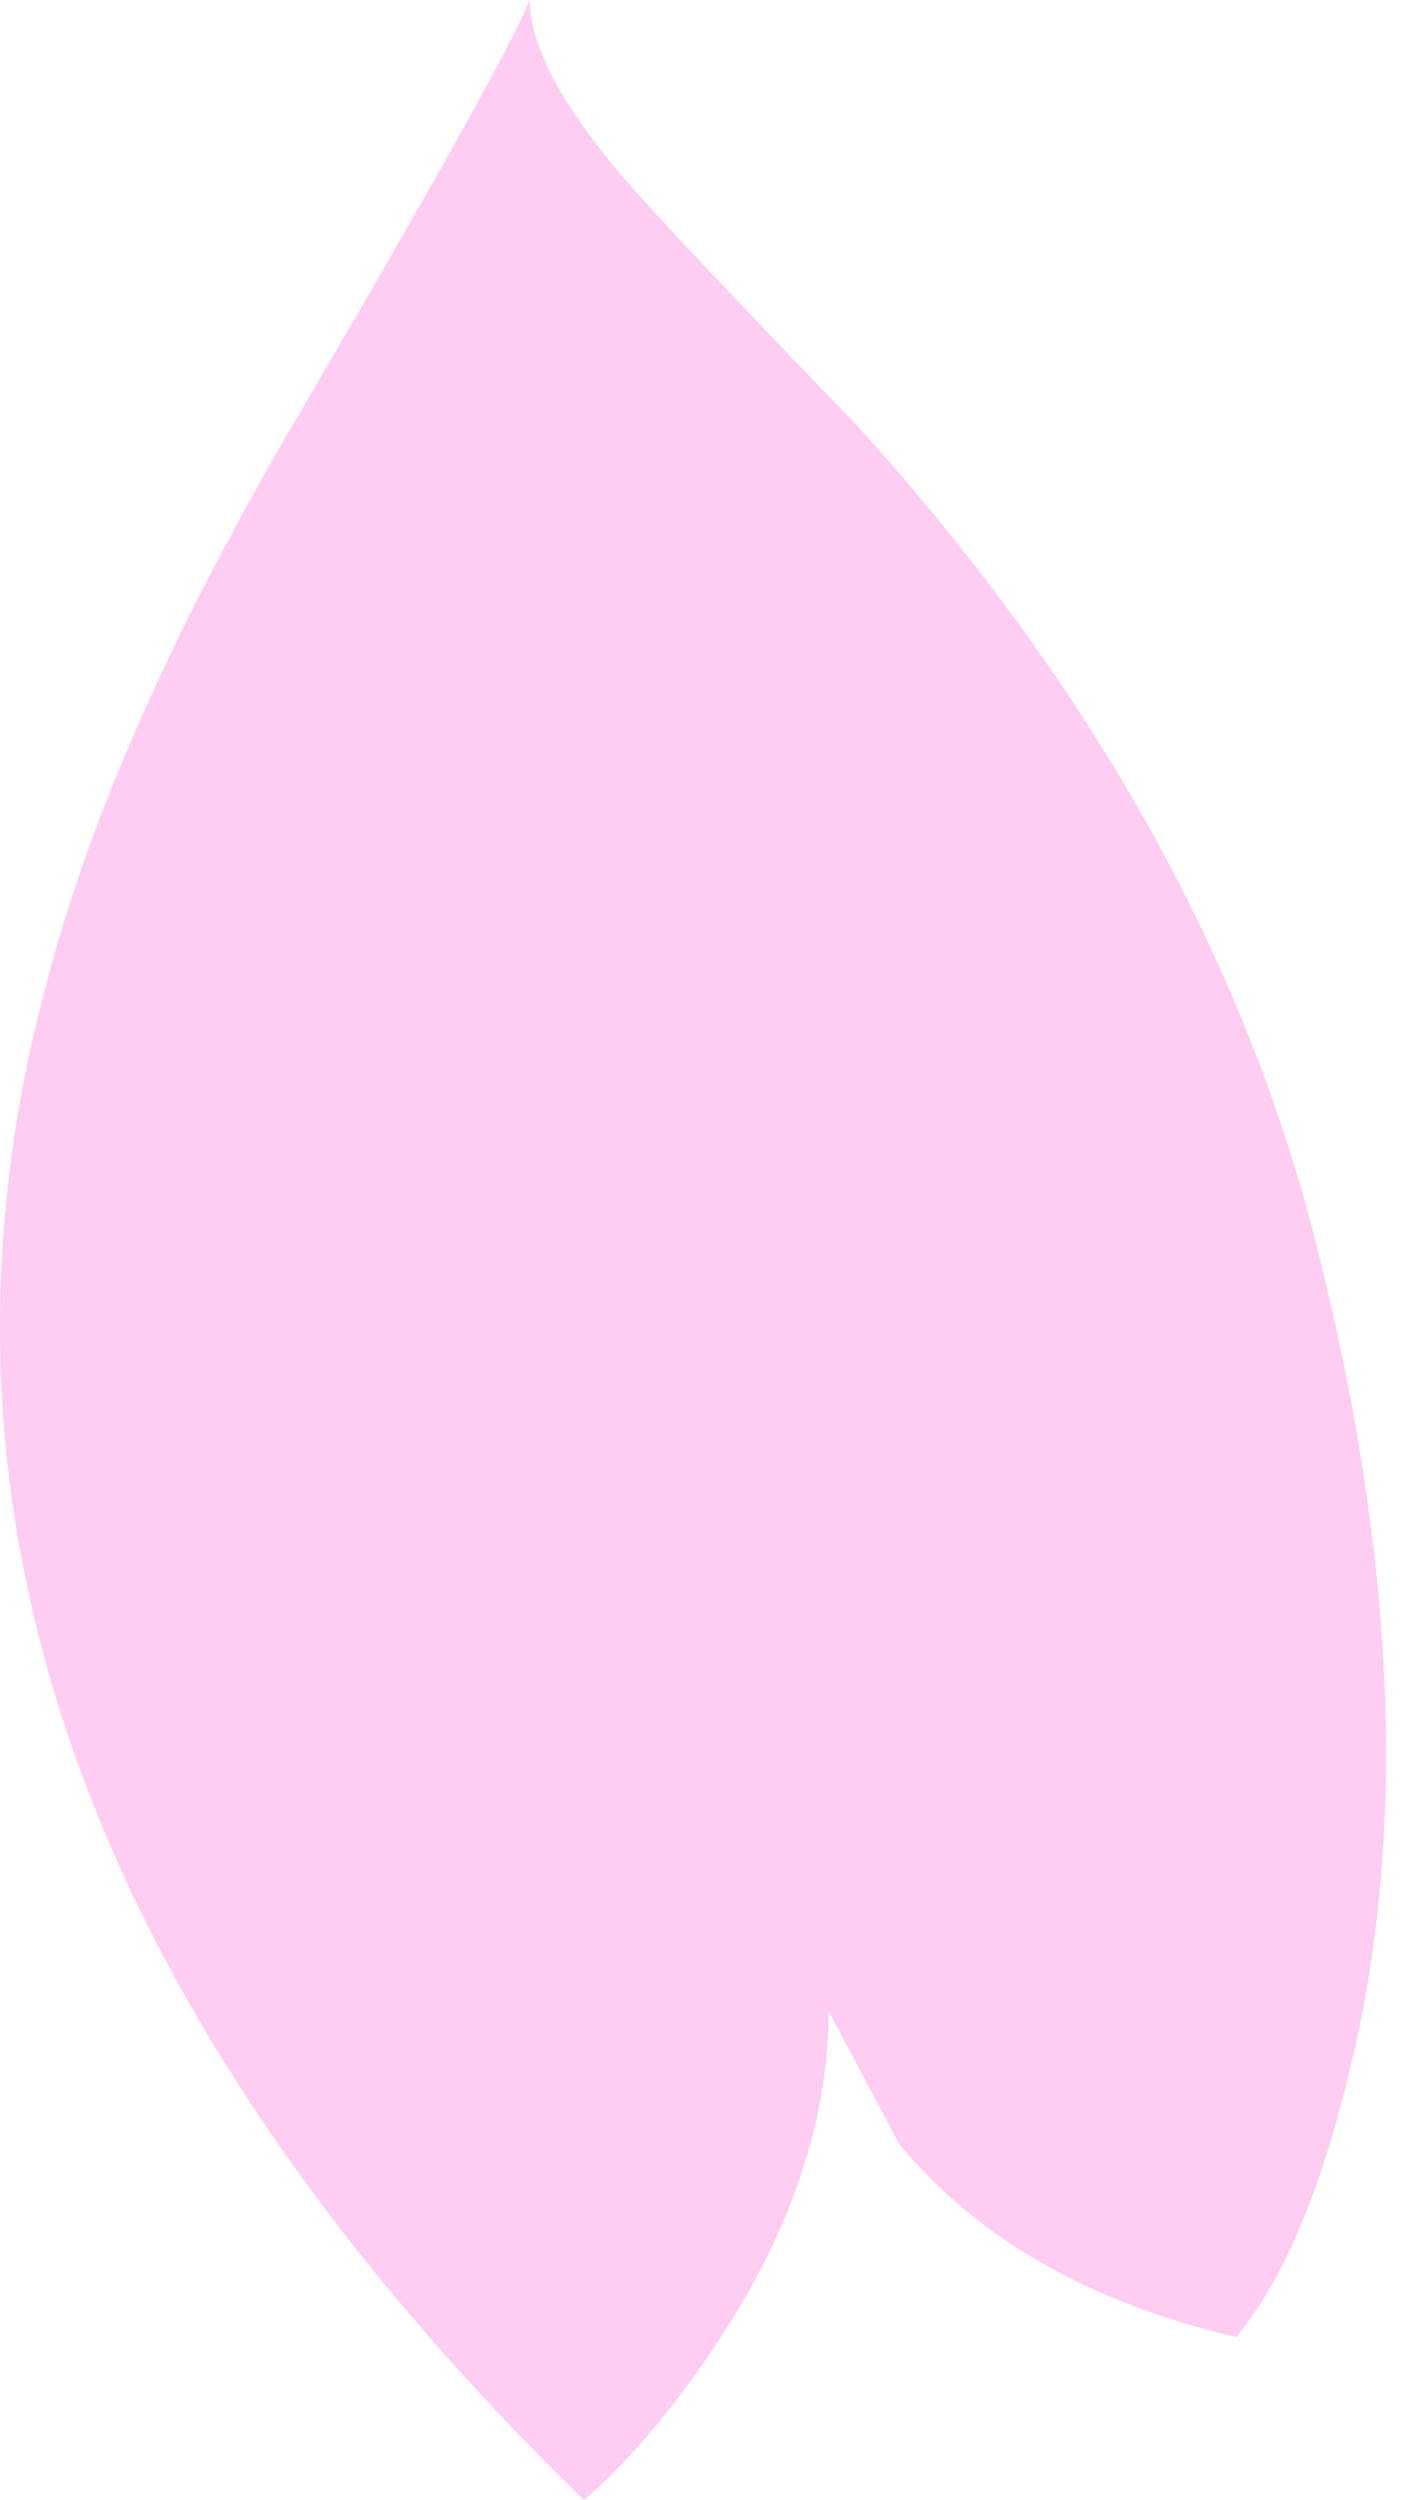 <?xml version="1.0"?>
<!DOCTYPE svg PUBLIC "-//W3C//DTD SVG 1.1//EN" "http://www.w3.org/Graphics/SVG/1.1/DTD/svg11.dtd">
<svg version='1.1' width='26px' height='46px' xmlns='http://www.w3.org/2000/svg' xmlns:xlink='http://www.w3.org/1999/xlink'>
	<g transform="translate(-0.004,-0)">
		<path d="M 9.8 0 Q 9.8 1.25 11.55 3.3 Q 12.65 4.55 15.75 7.75 Q 22.3 14.95 24.3 23 Q 26.5 31.75 24.85 38.25 Q 24.05 41.5 22.8 43 Q 18.75 42.05 16.6 39.45 L 15.3 37 Q 15.3 40.15 13.05 43.4 Q 11.95 45 10.8 46 Q -3.05 32.5 0.95 17.95 Q 2.15 13.4 5.6 7.55 Q 9.4 1.05 9.8 0 Z" transform="translate(-0.05,0)" fill="#FFCCF2"/>
	</g>
</svg>
